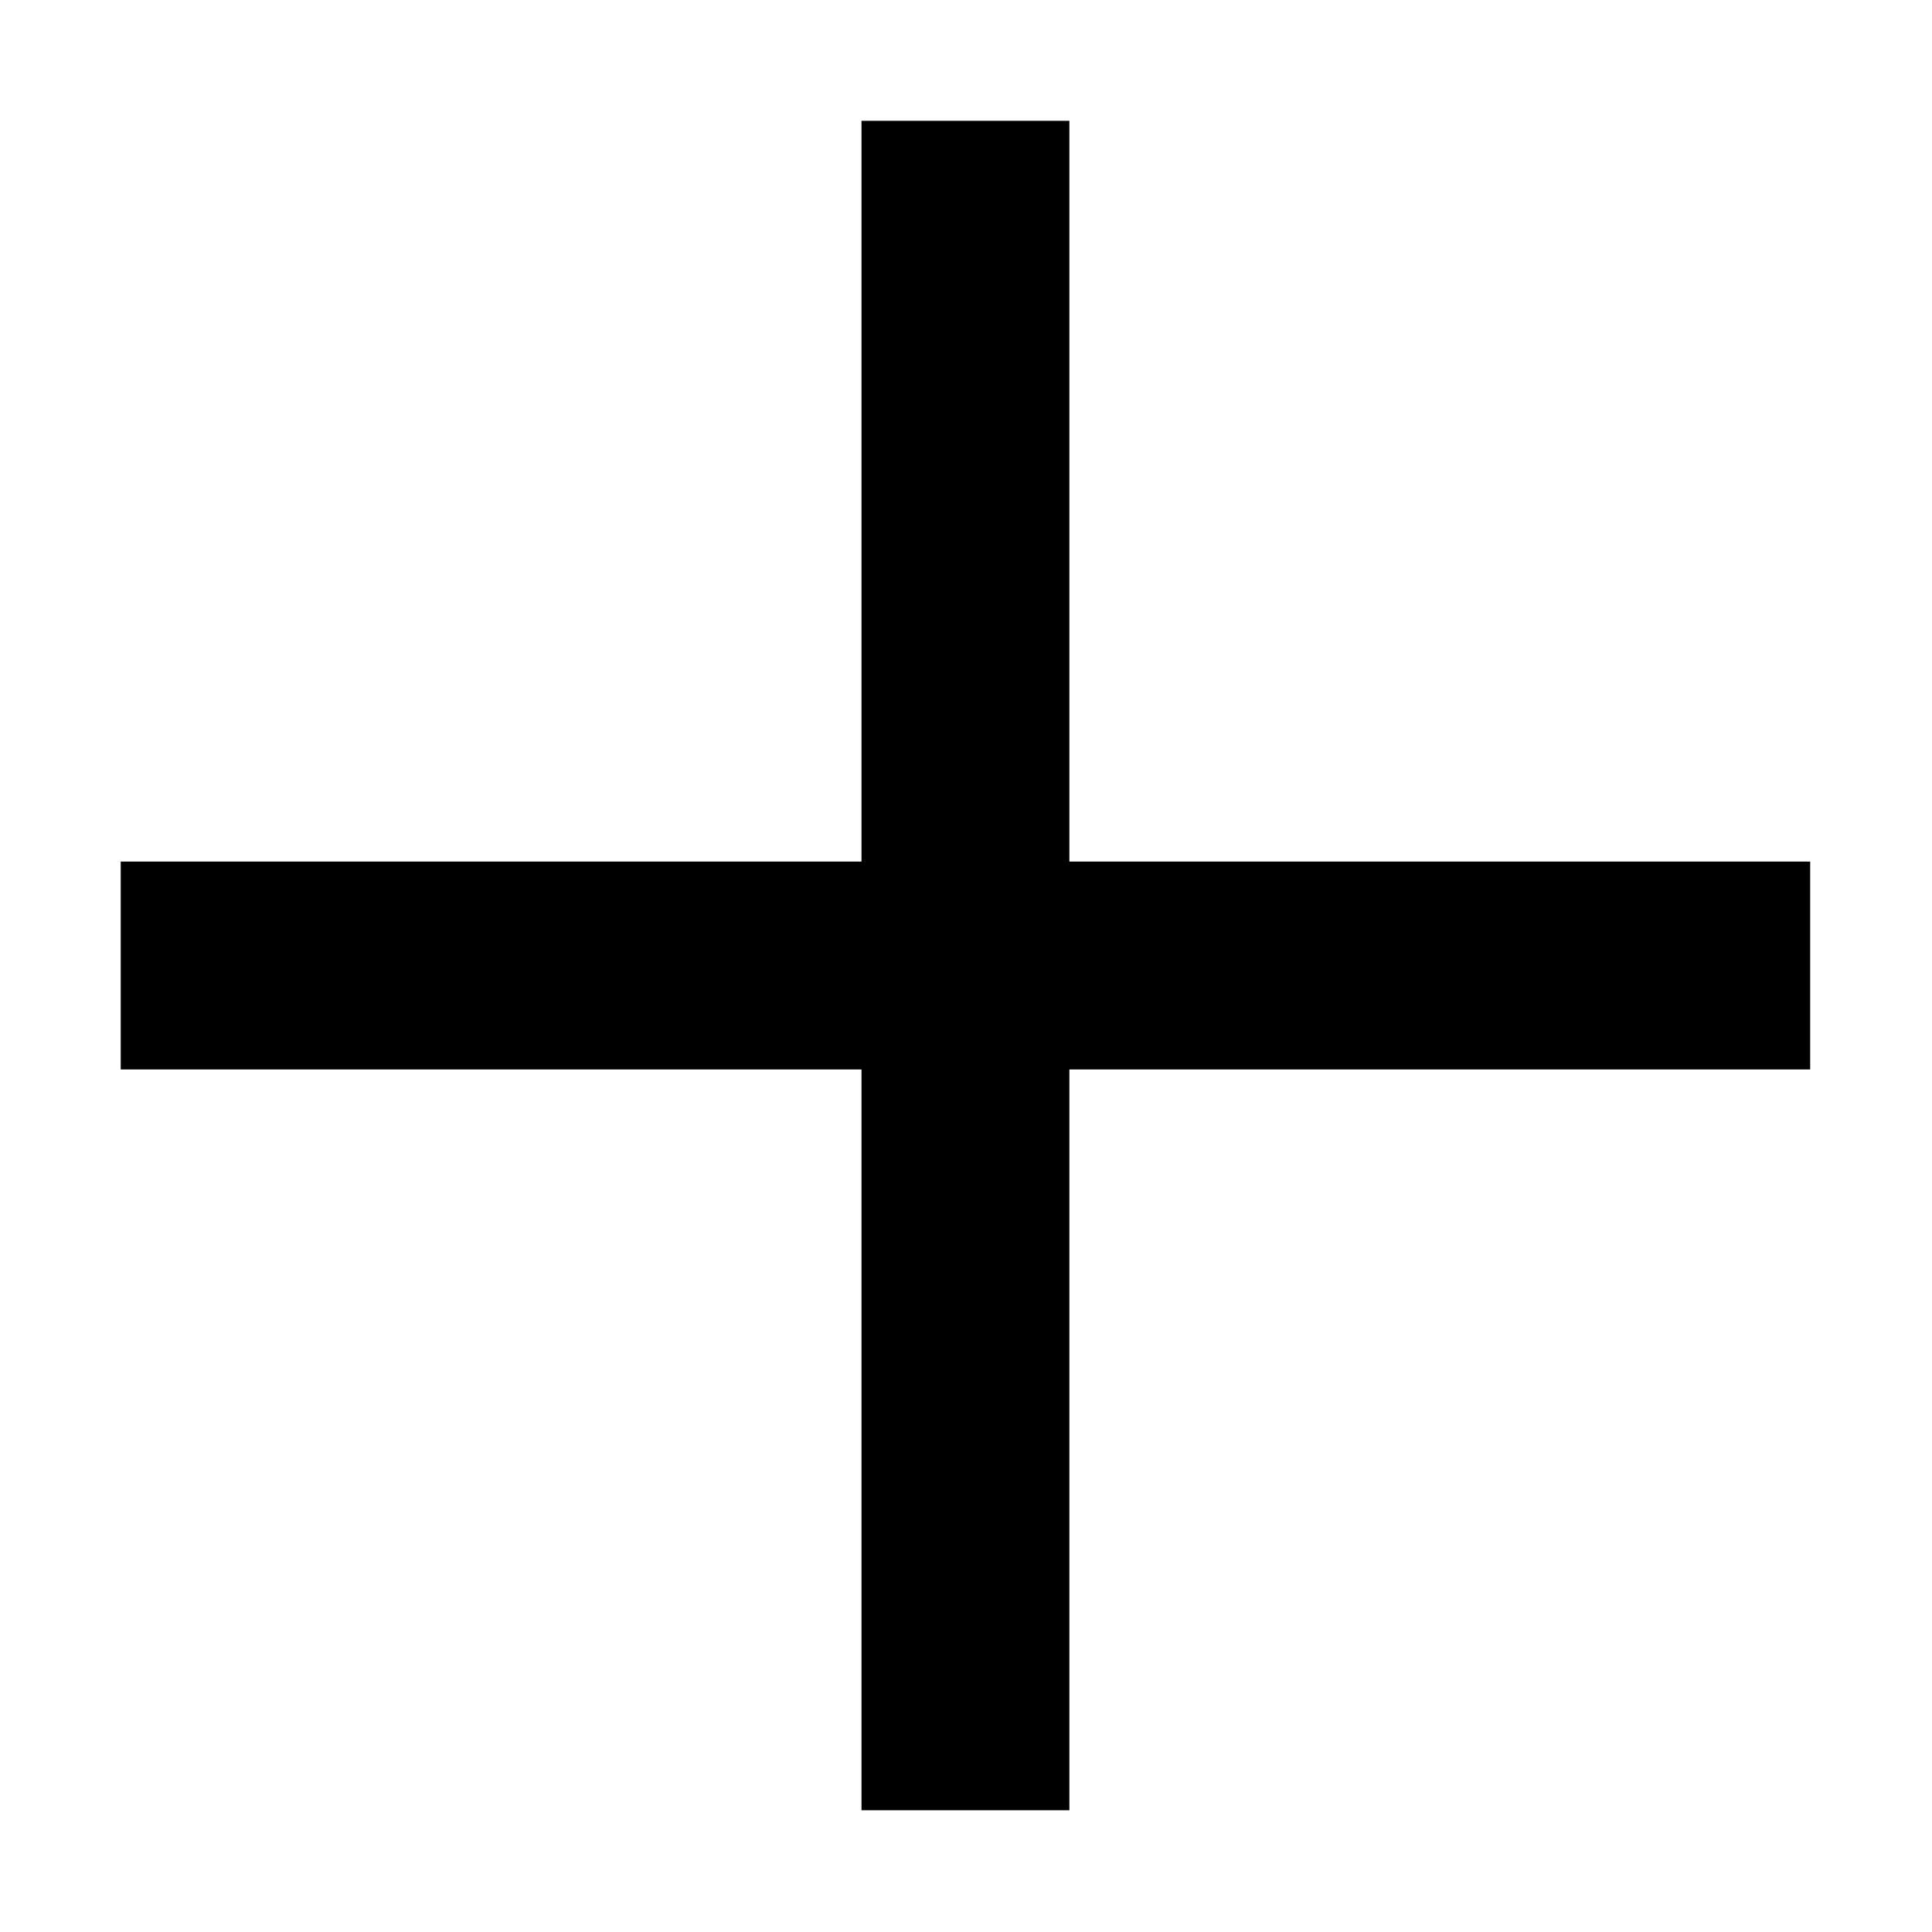 <?xml version="1.0" standalone="no"?>
    <svg xmlns="http://www.w3.org/2000/svg" class="icon" viewBox="0 0 1024 1024">
      <path d="M566.797 456.654V64.021H456.615v392.633H63.981v110.182h392.633v392.632h110.182v-392.632h392.633V456.654z"  ></path>
    </svg>